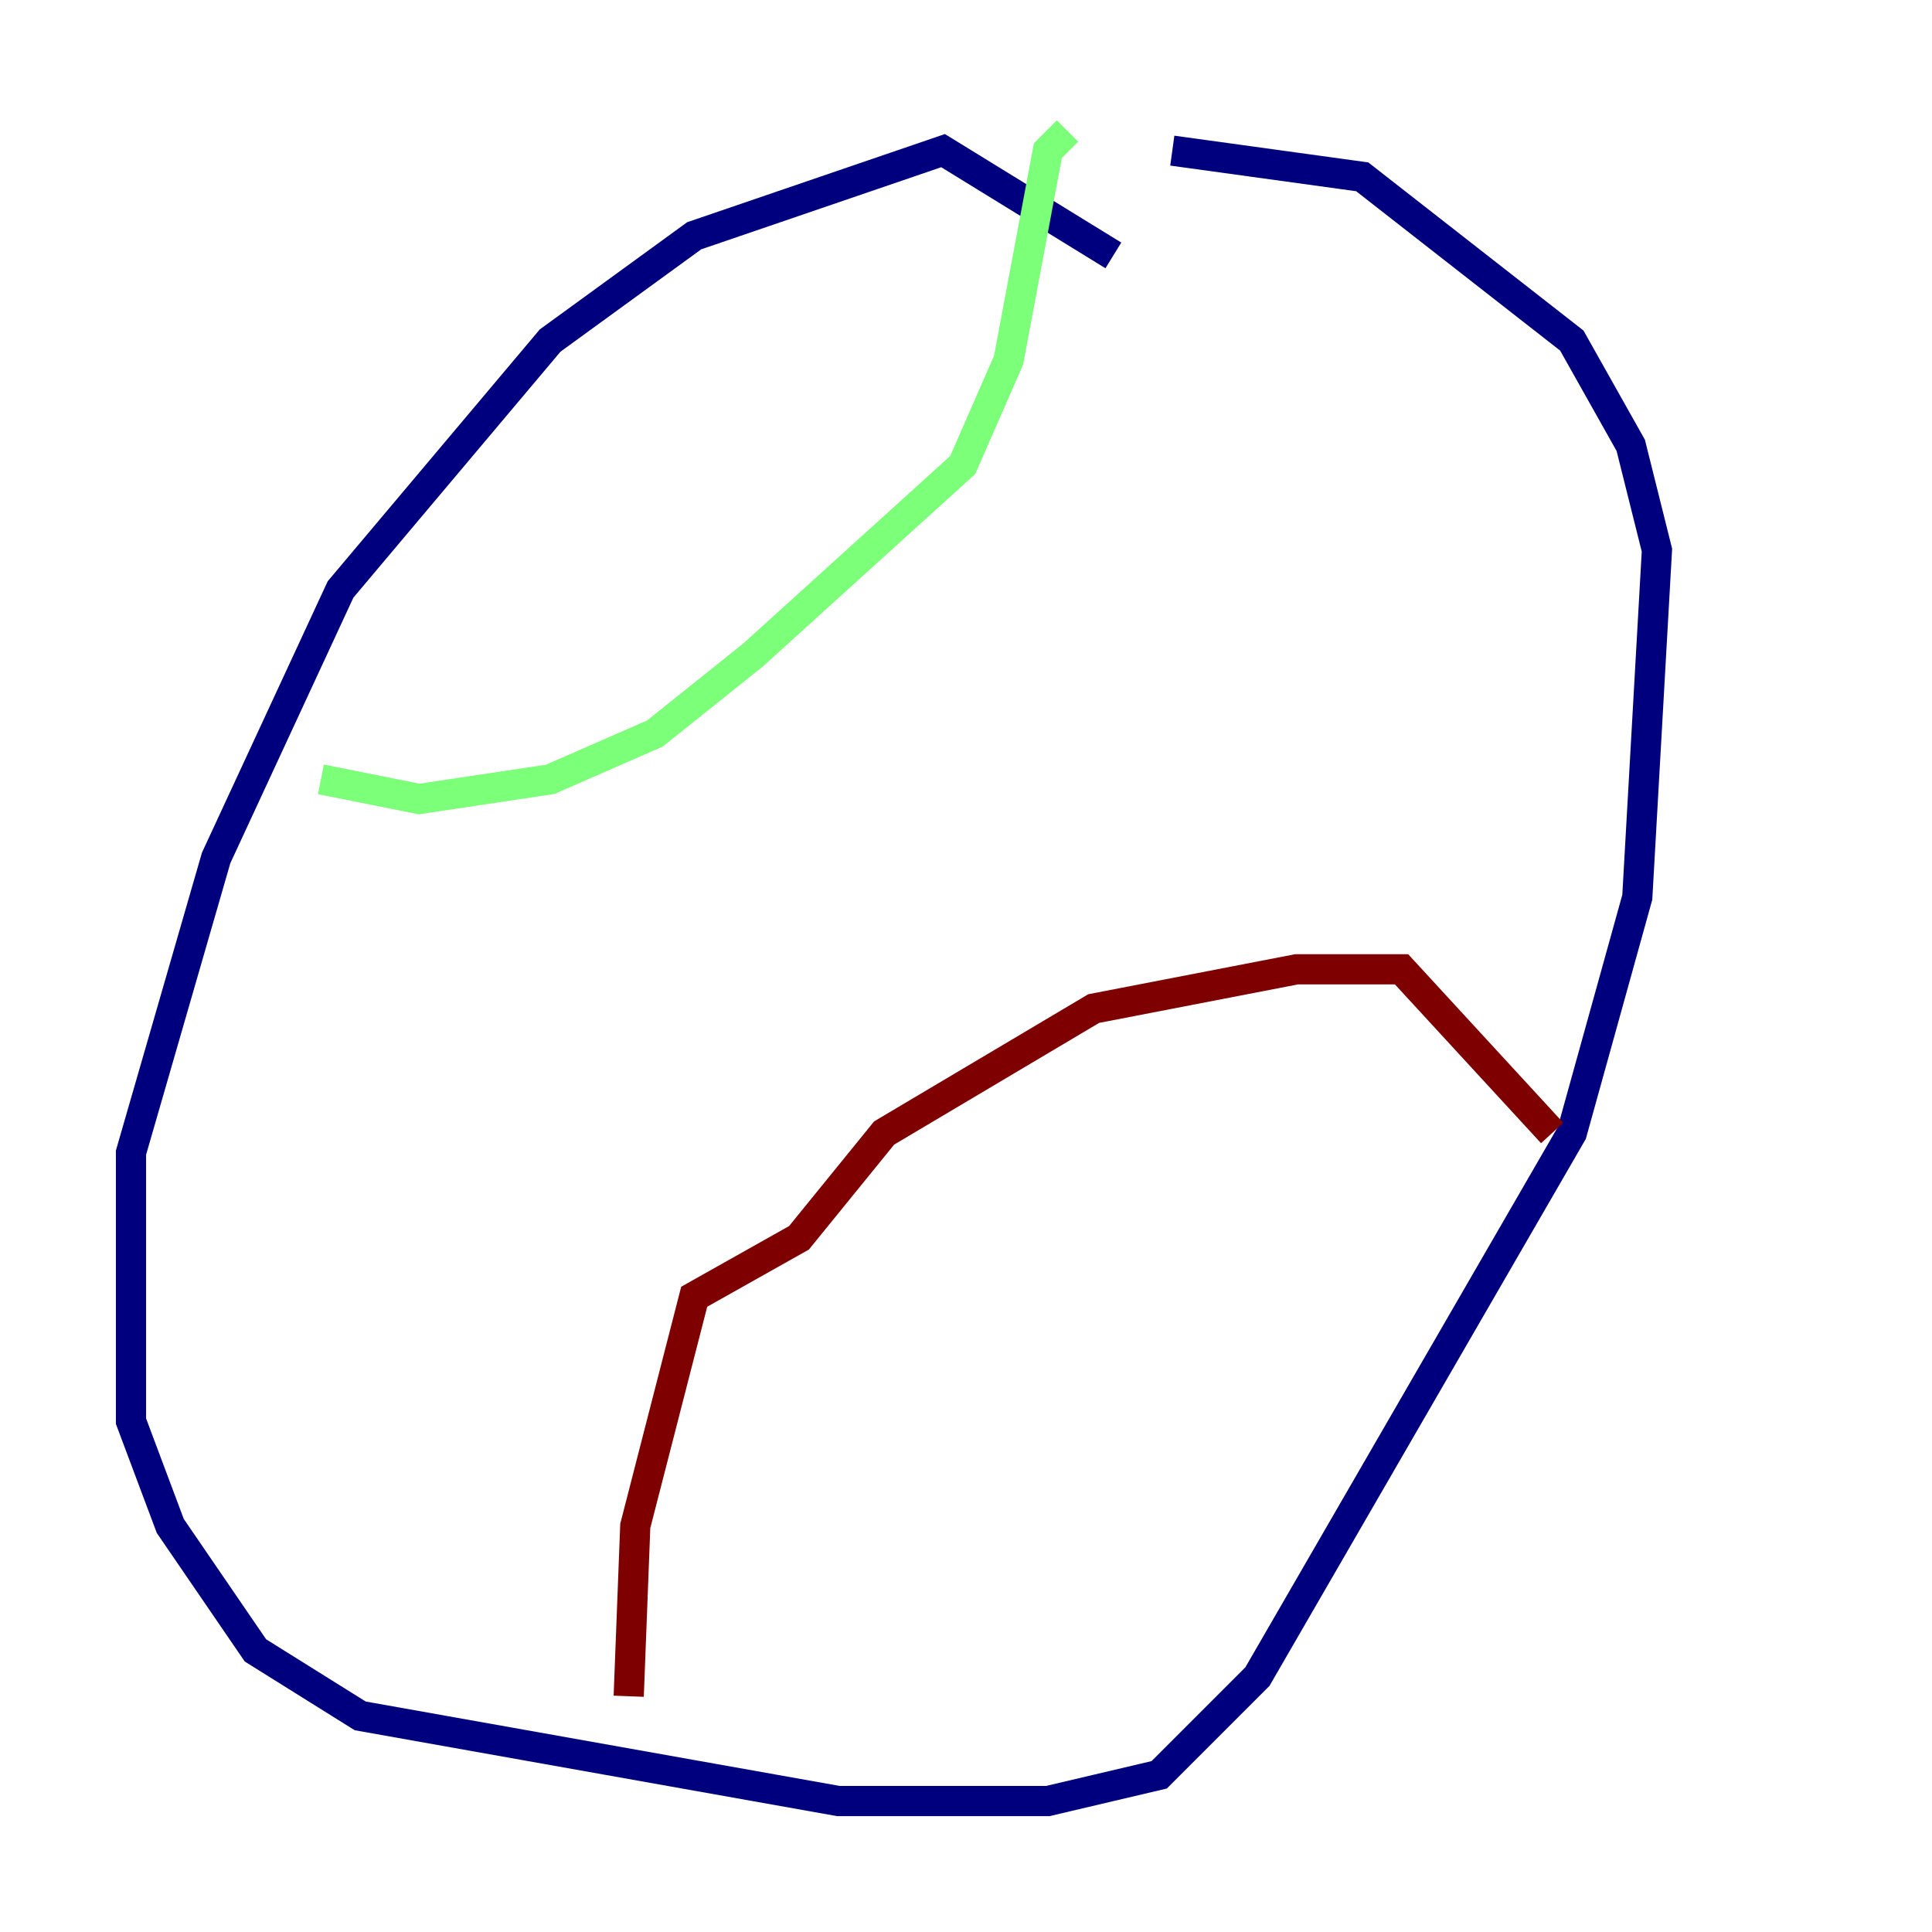 <?xml version="1.0" encoding="utf-8" ?>
<svg baseProfile="tiny" height="128" version="1.2" viewBox="0,0,128,128" width="128" xmlns="http://www.w3.org/2000/svg" xmlns:ev="http://www.w3.org/2001/xml-events" xmlns:xlink="http://www.w3.org/1999/xlink"><defs /><polyline fill="none" points="73.763,16.922 62.481,9.98 45.993,15.62 36.447,22.563 22.563,39.051 14.319,56.841 8.678,76.366 8.678,94.156 11.281,101.098 16.922,109.342 23.864,113.681 55.539,119.322 69.424,119.322 76.8,117.586 83.308,111.078 104.136,75.064 108.475,59.444 109.776,36.447 108.041,29.505 104.136,22.563 90.251,11.715 77.668,9.98" stroke="#00007f" stroke-width="2" /><polyline fill="none" points="21.261,51.634 27.77,52.936 36.447,51.634 43.39,48.597 49.898,43.39 63.783,30.807 66.82,23.864 69.424,9.98 70.725,8.678" stroke="#7cff79" stroke-width="2" /><polyline fill="none" points="41.654,112.38 42.088,101.098 45.993,85.912 52.936,82.007 58.576,75.064 72.461,66.82 85.912,64.217 92.854,64.217 102.834,75.064" stroke="#7f0000" stroke-width="2" /></svg>